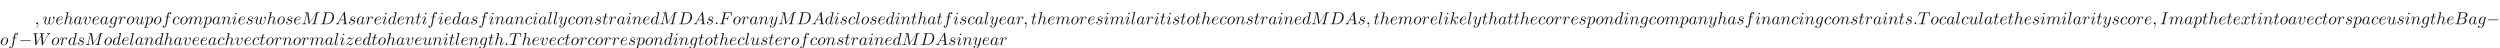 <ns0:svg xmlns:ns0="http://www.w3.org/2000/svg" xmlns:ns1="http://www.w3.org/1999/xlink" height="27.785pt" readme2tex:offset="13.892350000000004" version="1.1" viewBox="-72 -75.93 1433.955 27.785" width="1433.955pt" xmlns:readme2tex="http://github.com/leegao/readme2tex/">
<ns0:defs>
<ns0:path d="M6.565 -2.291C6.735 -2.291 6.914 -2.291 6.914 -2.491S6.735 -2.69 6.565 -2.69H1.176C1.006 -2.69 0.827 -2.69 0.827 -2.491S1.006 -2.291 1.176 -2.291H6.565Z" id="g0-0" />
<ns0:path d="M1.913 -0.528C1.913 -0.817 1.674 -1.056 1.385 -1.056S0.857 -0.817 0.857 -0.528S1.096 0 1.385 0S1.913 -0.239 1.913 -0.528Z" id="g1-58" />
<ns0:path d="M2.022 -0.01C2.022 -0.667 1.773 -1.056 1.385 -1.056C1.056 -1.056 0.857 -0.807 0.857 -0.528C0.857 -0.259 1.056 0 1.385 0C1.504 0 1.634 -0.04 1.733 -0.13C1.763 -0.149 1.773 -0.159 1.783 -0.159S1.803 -0.149 1.803 -0.01C1.803 0.727 1.455 1.325 1.126 1.654C1.016 1.763 1.016 1.783 1.016 1.813C1.016 1.883 1.066 1.923 1.116 1.923C1.225 1.923 2.022 1.156 2.022 -0.01Z" id="g1-59" />
<ns0:path d="M1.783 -1.146C1.385 -0.478 0.996 -0.339 0.558 -0.309C0.438 -0.299 0.349 -0.299 0.349 -0.11C0.349 -0.05 0.399 0 0.478 0C0.747 0 1.056 -0.03 1.335 -0.03C1.664 -0.03 2.012 0 2.331 0C2.391 0 2.521 0 2.521 -0.189C2.521 -0.299 2.431 -0.309 2.361 -0.309C2.132 -0.329 1.893 -0.408 1.893 -0.658C1.893 -0.777 1.953 -0.887 2.032 -1.026L2.79 -2.301H5.29C5.31 -2.092 5.45 -0.737 5.45 -0.638C5.45 -0.339 4.932 -0.309 4.732 -0.309C4.593 -0.309 4.493 -0.309 4.493 -0.11C4.493 0 4.613 0 4.633 0C5.041 0 5.469 -0.03 5.878 -0.03C6.127 -0.03 6.755 0 7.004 0C7.064 0 7.183 0 7.183 -0.199C7.183 -0.309 7.083 -0.309 6.954 -0.309C6.336 -0.309 6.336 -0.379 6.306 -0.667L5.699 -6.894C5.679 -7.093 5.679 -7.133 5.509 -7.133C5.35 -7.133 5.31 -7.064 5.25 -6.964L1.783 -1.146ZM2.979 -2.61L4.941 -5.898L5.26 -2.61H2.979Z" id="g1-65" />
<ns0:path d="M1.594 -0.777C1.494 -0.389 1.474 -0.309 0.687 -0.309C0.518 -0.309 0.418 -0.309 0.418 -0.11C0.418 0 0.508 0 0.687 0H4.244C5.818 0 6.994 -1.176 6.994 -2.152C6.994 -2.869 6.416 -3.447 5.45 -3.557C6.486 -3.746 7.532 -4.483 7.532 -5.43C7.532 -6.167 6.874 -6.804 5.679 -6.804H2.331C2.142 -6.804 2.042 -6.804 2.042 -6.605C2.042 -6.496 2.132 -6.496 2.321 -6.496C2.341 -6.496 2.531 -6.496 2.7 -6.476C2.879 -6.456 2.969 -6.446 2.969 -6.316C2.969 -6.276 2.959 -6.247 2.929 -6.127L1.594 -0.777ZM3.098 -3.646L3.716 -6.117C3.806 -6.466 3.826 -6.496 4.254 -6.496H5.539C6.416 -6.496 6.625 -5.908 6.625 -5.469C6.625 -4.593 5.768 -3.646 4.553 -3.646H3.098ZM2.65 -0.309C2.511 -0.309 2.491 -0.309 2.431 -0.319C2.331 -0.329 2.301 -0.339 2.301 -0.418C2.301 -0.448 2.301 -0.468 2.351 -0.648L3.039 -3.427H4.922C5.878 -3.427 6.067 -2.69 6.067 -2.262C6.067 -1.275 5.181 -0.309 4.005 -0.309H2.65Z" id="g1-66" />
<ns0:path d="M1.584 -0.777C1.484 -0.389 1.465 -0.309 0.677 -0.309C0.508 -0.309 0.399 -0.309 0.399 -0.12C0.399 0 0.488 0 0.677 0H3.975C6.047 0 8.01 -2.102 8.01 -4.284C8.01 -5.689 7.163 -6.804 5.669 -6.804H2.321C2.132 -6.804 2.022 -6.804 2.022 -6.615C2.022 -6.496 2.112 -6.496 2.311 -6.496C2.441 -6.496 2.62 -6.486 2.74 -6.476C2.899 -6.456 2.959 -6.426 2.959 -6.316C2.959 -6.276 2.949 -6.247 2.919 -6.127L1.584 -0.777ZM3.736 -6.117C3.826 -6.466 3.846 -6.496 4.274 -6.496H5.34C6.316 -6.496 7.143 -5.968 7.143 -4.653C7.143 -4.164 6.944 -2.531 6.097 -1.435C5.808 -1.066 5.021 -0.309 3.796 -0.309H2.67C2.531 -0.309 2.511 -0.309 2.451 -0.319C2.351 -0.329 2.321 -0.339 2.321 -0.418C2.321 -0.448 2.321 -0.468 2.371 -0.648L3.736 -6.117Z" id="g1-68" />
<ns0:path d="M3.019 -3.238H3.985C4.732 -3.238 4.812 -3.078 4.812 -2.79C4.812 -2.72 4.812 -2.6 4.742 -2.301C4.722 -2.252 4.712 -2.212 4.712 -2.192C4.712 -2.112 4.772 -2.072 4.832 -2.072C4.932 -2.072 4.932 -2.102 4.981 -2.281L5.529 -4.443C5.559 -4.553 5.559 -4.573 5.559 -4.603C5.559 -4.623 5.539 -4.712 5.44 -4.712S5.33 -4.663 5.29 -4.503C5.081 -3.726 4.852 -3.547 4.005 -3.547H3.098L3.736 -6.077C3.826 -6.426 3.836 -6.466 4.274 -6.466H5.589C6.814 -6.466 7.044 -6.137 7.044 -5.37C7.044 -5.141 7.044 -5.101 7.014 -4.832C6.994 -4.702 6.994 -4.682 6.994 -4.653C6.994 -4.603 7.024 -4.533 7.113 -4.533C7.223 -4.533 7.233 -4.593 7.253 -4.782L7.452 -6.506C7.482 -6.775 7.432 -6.775 7.183 -6.775H2.301C2.102 -6.775 2.002 -6.775 2.002 -6.575C2.002 -6.466 2.092 -6.466 2.281 -6.466C2.65 -6.466 2.929 -6.466 2.929 -6.286C2.929 -6.247 2.929 -6.227 2.879 -6.047L1.564 -0.777C1.465 -0.389 1.445 -0.309 0.658 -0.309C0.488 -0.309 0.379 -0.309 0.379 -0.12C0.379 0 0.498 0 0.528 0C0.817 0 1.554 -0.03 1.843 -0.03C2.172 -0.03 2.999 0 3.328 0C3.417 0 3.537 0 3.537 -0.189C3.537 -0.269 3.477 -0.289 3.477 -0.299C3.447 -0.309 3.427 -0.309 3.198 -0.309C2.979 -0.309 2.929 -0.309 2.68 -0.329C2.391 -0.359 2.361 -0.399 2.361 -0.528C2.361 -0.548 2.361 -0.608 2.401 -0.757L3.019 -3.238Z" id="g1-70" />
<ns0:path d="M3.726 -6.037C3.816 -6.396 3.846 -6.496 4.633 -6.496C4.872 -6.496 4.951 -6.496 4.951 -6.685C4.951 -6.804 4.842 -6.804 4.802 -6.804C4.513 -6.804 3.776 -6.775 3.487 -6.775C3.188 -6.775 2.461 -6.804 2.162 -6.804C2.092 -6.804 1.963 -6.804 1.963 -6.605C1.963 -6.496 2.052 -6.496 2.242 -6.496C2.66 -6.496 2.929 -6.496 2.929 -6.306C2.929 -6.257 2.929 -6.237 2.909 -6.147L1.564 -0.777C1.474 -0.408 1.445 -0.309 0.658 -0.309C0.428 -0.309 0.339 -0.309 0.339 -0.11C0.339 0 0.458 0 0.488 0C0.777 0 1.504 -0.03 1.793 -0.03C2.092 -0.03 2.829 0 3.128 0C3.208 0 3.328 0 3.328 -0.189C3.328 -0.309 3.248 -0.309 3.029 -0.309C2.849 -0.309 2.8 -0.309 2.6 -0.329C2.391 -0.349 2.351 -0.389 2.351 -0.498C2.351 -0.578 2.371 -0.658 2.391 -0.727L3.726 -6.037Z" id="g1-73" />
<ns0:path d="M9.225 -6.037C9.315 -6.396 9.335 -6.496 10.082 -6.496C10.311 -6.496 10.401 -6.496 10.401 -6.695C10.401 -6.804 10.301 -6.804 10.132 -6.804H8.817C8.558 -6.804 8.548 -6.804 8.428 -6.615L4.792 -0.936L4.015 -6.575C3.985 -6.804 3.965 -6.804 3.706 -6.804H2.341C2.152 -6.804 2.042 -6.804 2.042 -6.615C2.042 -6.496 2.132 -6.496 2.331 -6.496C2.461 -6.496 2.64 -6.486 2.76 -6.476C2.919 -6.456 2.979 -6.426 2.979 -6.316C2.979 -6.276 2.969 -6.247 2.939 -6.127L1.674 -1.056C1.574 -0.658 1.405 -0.339 0.598 -0.309C0.548 -0.309 0.418 -0.299 0.418 -0.12C0.418 -0.03 0.478 0 0.558 0C0.877 0 1.225 -0.03 1.554 -0.03C1.893 -0.03 2.252 0 2.58 0C2.63 0 2.76 0 2.76 -0.199C2.76 -0.309 2.65 -0.309 2.58 -0.309C2.012 -0.319 1.903 -0.518 1.903 -0.747C1.903 -0.817 1.913 -0.867 1.943 -0.976L3.298 -6.406H3.308L4.164 -0.229C4.184 -0.11 4.194 0 4.314 0C4.423 0 4.483 -0.11 4.533 -0.179L8.558 -6.486H8.568L7.143 -0.777C7.044 -0.389 7.024 -0.309 6.237 -0.309C6.067 -0.309 5.958 -0.309 5.958 -0.12C5.958 0 6.077 0 6.107 0C6.386 0 7.064 -0.03 7.342 -0.03C7.751 -0.03 8.179 0 8.588 0C8.648 0 8.777 0 8.777 -0.199C8.777 -0.309 8.687 -0.309 8.498 -0.309C8.13 -0.309 7.851 -0.309 7.851 -0.488C7.851 -0.528 7.851 -0.548 7.9 -0.727L9.225 -6.037Z" id="g1-77" />
<ns0:path d="M4.254 -6.047C4.324 -6.326 4.364 -6.386 4.483 -6.416C4.573 -6.436 4.902 -6.436 5.111 -6.436C6.117 -6.436 6.565 -6.396 6.565 -5.619C6.565 -5.469 6.526 -5.081 6.486 -4.822C6.476 -4.782 6.456 -4.663 6.456 -4.633C6.456 -4.573 6.486 -4.503 6.575 -4.503C6.685 -4.503 6.705 -4.583 6.725 -4.732L6.994 -6.466C7.004 -6.506 7.014 -6.605 7.014 -6.635C7.014 -6.745 6.914 -6.745 6.745 -6.745H1.215C0.976 -6.745 0.966 -6.735 0.897 -6.545L0.299 -4.792C0.289 -4.772 0.239 -4.633 0.239 -4.613C0.239 -4.553 0.289 -4.503 0.359 -4.503C0.458 -4.503 0.468 -4.553 0.528 -4.712C1.066 -6.257 1.325 -6.436 2.8 -6.436H3.188C3.467 -6.436 3.467 -6.396 3.467 -6.316C3.467 -6.257 3.437 -6.137 3.427 -6.107L2.092 -0.787C2.002 -0.418 1.973 -0.309 0.907 -0.309C0.548 -0.309 0.488 -0.309 0.488 -0.12C0.488 0 0.598 0 0.658 0C0.927 0 1.205 -0.02 1.474 -0.02C1.753 -0.02 2.042 -0.03 2.321 -0.03S2.879 -0.02 3.148 -0.02C3.437 -0.02 3.736 0 4.015 0C4.115 0 4.234 0 4.234 -0.199C4.234 -0.309 4.154 -0.309 3.895 -0.309C3.646 -0.309 3.517 -0.309 3.258 -0.329C2.969 -0.359 2.889 -0.389 2.889 -0.548C2.889 -0.558 2.889 -0.608 2.929 -0.757L4.254 -6.047Z" id="g1-84" />
<ns0:path d="M9.136 -5.649C9.385 -6.087 9.624 -6.446 10.252 -6.496C10.341 -6.506 10.441 -6.506 10.441 -6.695C10.441 -6.735 10.401 -6.804 10.321 -6.804C10.082 -6.804 9.803 -6.775 9.554 -6.775C9.215 -6.775 8.847 -6.804 8.518 -6.804C8.458 -6.804 8.329 -6.804 8.329 -6.615C8.329 -6.506 8.418 -6.496 8.478 -6.496C8.717 -6.486 9.066 -6.406 9.066 -6.107C9.066 -5.998 9.016 -5.918 8.936 -5.778L6.247 -1.086L5.878 -6.027C5.868 -6.227 5.848 -6.486 6.575 -6.496C6.745 -6.496 6.844 -6.496 6.844 -6.695C6.844 -6.795 6.735 -6.804 6.695 -6.804C6.296 -6.804 5.878 -6.775 5.479 -6.775C5.25 -6.775 4.663 -6.804 4.433 -6.804C4.374 -6.804 4.244 -6.804 4.244 -6.605C4.244 -6.496 4.344 -6.496 4.483 -6.496C4.922 -6.496 4.991 -6.436 5.011 -6.247L5.071 -5.479L2.55 -1.086L2.172 -6.137C2.172 -6.257 2.172 -6.486 2.929 -6.496C3.029 -6.496 3.138 -6.496 3.138 -6.695C3.138 -6.804 3.019 -6.804 2.999 -6.804C2.6 -6.804 2.182 -6.775 1.773 -6.775C1.425 -6.775 1.066 -6.804 0.727 -6.804C0.677 -6.804 0.548 -6.804 0.548 -6.615C0.548 -6.496 0.638 -6.496 0.797 -6.496C1.295 -6.496 1.305 -6.406 1.325 -6.127L1.773 -0.04C1.783 0.139 1.793 0.219 1.933 0.219C2.052 0.219 2.082 0.159 2.172 0.01L5.101 -5.071L5.469 -0.04C5.489 0.169 5.509 0.219 5.629 0.219C5.758 0.219 5.818 0.12 5.868 0.03L9.136 -5.649Z" id="g1-87" />
<ns0:path d="M3.716 -3.766C3.537 -4.134 3.248 -4.403 2.8 -4.403C1.634 -4.403 0.399 -2.939 0.399 -1.484C0.399 -0.548 0.946 0.11 1.724 0.11C1.923 0.11 2.421 0.07 3.019 -0.638C3.098 -0.219 3.447 0.11 3.925 0.11C4.274 0.11 4.503 -0.12 4.663 -0.438C4.832 -0.797 4.961 -1.405 4.961 -1.425C4.961 -1.524 4.872 -1.524 4.842 -1.524C4.742 -1.524 4.732 -1.484 4.702 -1.345C4.533 -0.697 4.354 -0.11 3.945 -0.11C3.676 -0.11 3.646 -0.369 3.646 -0.568C3.646 -0.787 3.666 -0.867 3.776 -1.305C3.885 -1.724 3.905 -1.823 3.995 -2.202L4.354 -3.597C4.423 -3.875 4.423 -3.895 4.423 -3.935C4.423 -4.105 4.304 -4.204 4.134 -4.204C3.895 -4.204 3.746 -3.985 3.716 -3.766ZM3.068 -1.186C3.019 -1.006 3.019 -0.986 2.869 -0.817C2.431 -0.269 2.022 -0.11 1.743 -0.11C1.245 -0.11 1.106 -0.658 1.106 -1.046C1.106 -1.544 1.425 -2.77 1.654 -3.228C1.963 -3.816 2.411 -4.184 2.809 -4.184C3.457 -4.184 3.597 -3.367 3.597 -3.308S3.577 -3.188 3.567 -3.138L3.068 -1.186Z" id="g1-97" />
<ns0:path d="M3.945 -3.786C3.786 -3.786 3.646 -3.786 3.507 -3.646C3.347 -3.497 3.328 -3.328 3.328 -3.258C3.328 -3.019 3.507 -2.909 3.696 -2.909C3.985 -2.909 4.254 -3.148 4.254 -3.547C4.254 -4.035 3.786 -4.403 3.078 -4.403C1.733 -4.403 0.408 -2.979 0.408 -1.574C0.408 -0.677 0.986 0.11 2.022 0.11C3.447 0.11 4.284 -0.946 4.284 -1.066C4.284 -1.126 4.224 -1.196 4.164 -1.196C4.115 -1.196 4.095 -1.176 4.035 -1.096C3.248 -0.11 2.162 -0.11 2.042 -0.11C1.415 -0.11 1.146 -0.598 1.146 -1.196C1.146 -1.604 1.345 -2.57 1.684 -3.188C1.993 -3.756 2.54 -4.184 3.088 -4.184C3.427 -4.184 3.806 -4.055 3.945 -3.786Z" id="g1-99" />
<ns0:path d="M5.141 -6.804C5.141 -6.814 5.141 -6.914 5.011 -6.914C4.862 -6.914 3.915 -6.824 3.746 -6.804C3.666 -6.795 3.606 -6.745 3.606 -6.615C3.606 -6.496 3.696 -6.496 3.846 -6.496C4.324 -6.496 4.344 -6.426 4.344 -6.326L4.314 -6.127L3.716 -3.766C3.537 -4.134 3.248 -4.403 2.8 -4.403C1.634 -4.403 0.399 -2.939 0.399 -1.484C0.399 -0.548 0.946 0.11 1.724 0.11C1.923 0.11 2.421 0.07 3.019 -0.638C3.098 -0.219 3.447 0.11 3.925 0.11C4.274 0.11 4.503 -0.12 4.663 -0.438C4.832 -0.797 4.961 -1.405 4.961 -1.425C4.961 -1.524 4.872 -1.524 4.842 -1.524C4.742 -1.524 4.732 -1.484 4.702 -1.345C4.533 -0.697 4.354 -0.11 3.945 -0.11C3.676 -0.11 3.646 -0.369 3.646 -0.568C3.646 -0.807 3.666 -0.877 3.706 -1.046L5.141 -6.804ZM3.068 -1.186C3.019 -1.006 3.019 -0.986 2.869 -0.817C2.431 -0.269 2.022 -0.11 1.743 -0.11C1.245 -0.11 1.106 -0.658 1.106 -1.046C1.106 -1.544 1.425 -2.77 1.654 -3.228C1.963 -3.816 2.411 -4.184 2.809 -4.184C3.457 -4.184 3.597 -3.367 3.597 -3.308S3.577 -3.188 3.567 -3.138L3.068 -1.186Z" id="g1-100" />
<ns0:path d="M1.863 -2.301C2.152 -2.301 2.889 -2.321 3.387 -2.531C4.085 -2.829 4.134 -3.417 4.134 -3.557C4.134 -3.995 3.756 -4.403 3.068 -4.403C1.963 -4.403 0.458 -3.437 0.458 -1.694C0.458 -0.677 1.046 0.11 2.022 0.11C3.447 0.11 4.284 -0.946 4.284 -1.066C4.284 -1.126 4.224 -1.196 4.164 -1.196C4.115 -1.196 4.095 -1.176 4.035 -1.096C3.248 -0.11 2.162 -0.11 2.042 -0.11C1.265 -0.11 1.176 -0.946 1.176 -1.265C1.176 -1.385 1.186 -1.694 1.335 -2.301H1.863ZM1.395 -2.521C1.783 -4.035 2.809 -4.184 3.068 -4.184C3.537 -4.184 3.806 -3.895 3.806 -3.557C3.806 -2.521 2.212 -2.521 1.803 -2.521H1.395Z" id="g1-101" />
<ns0:path d="M3.656 -3.985H4.513C4.712 -3.985 4.812 -3.985 4.812 -4.184C4.812 -4.294 4.712 -4.294 4.543 -4.294H3.716L3.925 -5.43C3.965 -5.639 4.105 -6.346 4.164 -6.466C4.254 -6.655 4.423 -6.804 4.633 -6.804C4.672 -6.804 4.932 -6.804 5.121 -6.625C4.682 -6.585 4.583 -6.237 4.583 -6.087C4.583 -5.858 4.762 -5.738 4.951 -5.738C5.21 -5.738 5.499 -5.958 5.499 -6.336C5.499 -6.795 5.041 -7.024 4.633 -7.024C4.294 -7.024 3.666 -6.844 3.367 -5.858C3.308 -5.649 3.278 -5.549 3.039 -4.294H2.351C2.162 -4.294 2.052 -4.294 2.052 -4.105C2.052 -3.985 2.142 -3.985 2.331 -3.985H2.989L2.242 -0.05C2.062 0.917 1.893 1.823 1.375 1.823C1.335 1.823 1.086 1.823 0.897 1.644C1.355 1.614 1.445 1.255 1.445 1.106C1.445 0.877 1.265 0.757 1.076 0.757C0.817 0.757 0.528 0.976 0.528 1.355C0.528 1.803 0.966 2.042 1.375 2.042C1.923 2.042 2.321 1.455 2.501 1.076C2.819 0.448 3.049 -0.757 3.059 -0.827L3.656 -3.985Z" id="g1-102" />
<ns0:path d="M4.692 -3.756C4.702 -3.816 4.722 -3.866 4.722 -3.935C4.722 -4.105 4.603 -4.204 4.433 -4.204C4.334 -4.204 4.065 -4.134 4.025 -3.776C3.846 -4.144 3.497 -4.403 3.098 -4.403C1.963 -4.403 0.727 -3.009 0.727 -1.574C0.727 -0.588 1.335 0 2.052 0C2.64 0 3.108 -0.468 3.208 -0.578L3.218 -0.568C3.009 0.319 2.889 0.727 2.889 0.747C2.849 0.837 2.511 1.823 1.455 1.823C1.265 1.823 0.936 1.813 0.658 1.724C0.956 1.634 1.066 1.375 1.066 1.205C1.066 1.046 0.956 0.857 0.687 0.857C0.468 0.857 0.149 1.036 0.149 1.435C0.149 1.843 0.518 2.042 1.474 2.042C2.72 2.042 3.437 1.265 3.587 0.667L4.692 -3.756ZM3.397 -1.275C3.337 -1.016 3.108 -0.767 2.889 -0.578C2.68 -0.399 2.371 -0.219 2.082 -0.219C1.584 -0.219 1.435 -0.737 1.435 -1.136C1.435 -1.614 1.724 -2.79 1.993 -3.298C2.262 -3.786 2.69 -4.184 3.108 -4.184C3.766 -4.184 3.905 -3.377 3.905 -3.328S3.885 -3.218 3.875 -3.178L3.397 -1.275Z" id="g1-103" />
<ns0:path d="M2.859 -6.804C2.859 -6.814 2.859 -6.914 2.73 -6.914C2.501 -6.914 1.773 -6.834 1.514 -6.814C1.435 -6.804 1.325 -6.795 1.325 -6.615C1.325 -6.496 1.415 -6.496 1.564 -6.496C2.042 -6.496 2.062 -6.426 2.062 -6.326L2.032 -6.127L0.588 -0.389C0.548 -0.249 0.548 -0.229 0.548 -0.169C0.548 0.06 0.747 0.11 0.837 0.11C0.996 0.11 1.156 -0.01 1.205 -0.149L1.395 -0.907L1.614 -1.803C1.674 -2.022 1.733 -2.242 1.783 -2.471C1.803 -2.531 1.883 -2.859 1.893 -2.919C1.923 -3.009 2.232 -3.567 2.57 -3.836C2.79 -3.995 3.098 -4.184 3.527 -4.184S4.065 -3.846 4.065 -3.487C4.065 -2.949 3.686 -1.863 3.447 -1.255C3.367 -1.026 3.318 -0.907 3.318 -0.707C3.318 -0.239 3.666 0.11 4.134 0.11C5.071 0.11 5.44 -1.345 5.44 -1.425C5.44 -1.524 5.35 -1.524 5.32 -1.524C5.22 -1.524 5.22 -1.494 5.171 -1.345C5.021 -0.817 4.702 -0.11 4.154 -0.11C3.985 -0.11 3.915 -0.209 3.915 -0.438C3.915 -0.687 4.005 -0.927 4.095 -1.146C4.254 -1.574 4.702 -2.76 4.702 -3.337C4.702 -3.985 4.304 -4.403 3.557 -4.403C2.929 -4.403 2.451 -4.095 2.082 -3.636L2.859 -6.804Z" id="g1-104" />
<ns0:path d="M2.829 -6.227C2.829 -6.426 2.69 -6.585 2.461 -6.585C2.192 -6.585 1.923 -6.326 1.923 -6.057C1.923 -5.868 2.062 -5.699 2.301 -5.699C2.531 -5.699 2.829 -5.928 2.829 -6.227ZM2.072 -2.481C2.192 -2.77 2.192 -2.79 2.291 -3.059C2.371 -3.258 2.421 -3.397 2.421 -3.587C2.421 -4.035 2.102 -4.403 1.604 -4.403C0.667 -4.403 0.289 -2.959 0.289 -2.869C0.289 -2.77 0.389 -2.77 0.408 -2.77C0.508 -2.77 0.518 -2.79 0.568 -2.949C0.837 -3.885 1.235 -4.184 1.574 -4.184C1.654 -4.184 1.823 -4.184 1.823 -3.866C1.823 -3.656 1.753 -3.447 1.714 -3.347C1.634 -3.088 1.186 -1.933 1.026 -1.504C0.927 -1.245 0.797 -0.917 0.797 -0.707C0.797 -0.239 1.136 0.11 1.614 0.11C2.55 0.11 2.919 -1.335 2.919 -1.425C2.919 -1.524 2.829 -1.524 2.8 -1.524C2.7 -1.524 2.7 -1.494 2.65 -1.345C2.471 -0.717 2.142 -0.11 1.634 -0.11C1.465 -0.11 1.395 -0.209 1.395 -0.438C1.395 -0.687 1.455 -0.827 1.684 -1.435L2.072 -2.481Z" id="g1-105" />
<ns0:path d="M2.859 -6.804C2.859 -6.814 2.859 -6.914 2.73 -6.914C2.501 -6.914 1.773 -6.834 1.514 -6.814C1.435 -6.804 1.325 -6.795 1.325 -6.615C1.325 -6.496 1.415 -6.496 1.564 -6.496C2.042 -6.496 2.062 -6.426 2.062 -6.326L2.032 -6.127L0.588 -0.389C0.548 -0.249 0.548 -0.229 0.548 -0.169C0.548 0.06 0.747 0.11 0.837 0.11C0.966 0.11 1.116 0.02 1.176 -0.1C1.225 -0.189 1.674 -2.032 1.733 -2.281C2.072 -2.252 2.889 -2.092 2.889 -1.435C2.889 -1.365 2.889 -1.325 2.859 -1.225C2.839 -1.106 2.819 -0.986 2.819 -0.877C2.819 -0.289 3.218 0.11 3.736 0.11C4.035 0.11 4.304 -0.05 4.523 -0.418C4.772 -0.857 4.882 -1.405 4.882 -1.425C4.882 -1.524 4.792 -1.524 4.762 -1.524C4.663 -1.524 4.653 -1.484 4.623 -1.345C4.423 -0.618 4.194 -0.11 3.756 -0.11C3.567 -0.11 3.437 -0.219 3.437 -0.578C3.437 -0.747 3.477 -0.976 3.517 -1.136C3.557 -1.305 3.557 -1.345 3.557 -1.445C3.557 -2.092 2.929 -2.381 2.082 -2.491C2.391 -2.67 2.71 -2.989 2.939 -3.228C3.417 -3.756 3.875 -4.184 4.364 -4.184C4.423 -4.184 4.433 -4.184 4.453 -4.174C4.573 -4.154 4.583 -4.154 4.663 -4.095C4.682 -4.085 4.682 -4.075 4.702 -4.055C4.224 -4.025 4.134 -3.636 4.134 -3.517C4.134 -3.357 4.244 -3.168 4.513 -3.168C4.772 -3.168 5.061 -3.387 5.061 -3.776C5.061 -4.075 4.832 -4.403 4.384 -4.403C4.105 -4.403 3.646 -4.324 2.929 -3.527C2.59 -3.148 2.202 -2.75 1.823 -2.6L2.859 -6.804Z" id="g1-107" />
<ns0:path d="M2.57 -6.804C2.57 -6.814 2.57 -6.914 2.441 -6.914C2.212 -6.914 1.484 -6.834 1.225 -6.814C1.146 -6.804 1.036 -6.795 1.036 -6.605C1.036 -6.496 1.136 -6.496 1.285 -6.496C1.763 -6.496 1.773 -6.406 1.773 -6.326L1.743 -6.127L0.488 -1.146C0.458 -1.036 0.438 -0.966 0.438 -0.807C0.438 -0.239 0.877 0.11 1.345 0.11C1.674 0.11 1.923 -0.09 2.092 -0.448C2.271 -0.827 2.391 -1.405 2.391 -1.425C2.391 -1.524 2.301 -1.524 2.271 -1.524C2.172 -1.524 2.162 -1.484 2.132 -1.345C1.963 -0.697 1.773 -0.11 1.375 -0.11C1.076 -0.11 1.076 -0.428 1.076 -0.568C1.076 -0.807 1.086 -0.857 1.136 -1.046L2.57 -6.804Z" id="g1-108" />
<ns0:path d="M0.877 -0.588C0.847 -0.438 0.787 -0.209 0.787 -0.159C0.787 0.02 0.927 0.11 1.076 0.11C1.196 0.11 1.375 0.03 1.445 -0.169C1.455 -0.189 1.574 -0.658 1.634 -0.907L1.853 -1.803C1.913 -2.022 1.973 -2.242 2.022 -2.471C2.062 -2.64 2.142 -2.929 2.152 -2.969C2.301 -3.278 2.829 -4.184 3.776 -4.184C4.224 -4.184 4.314 -3.816 4.314 -3.487C4.314 -3.238 4.244 -2.959 4.164 -2.66L3.885 -1.504L3.686 -0.747C3.646 -0.548 3.557 -0.209 3.557 -0.159C3.557 0.02 3.696 0.11 3.846 0.11C4.154 0.11 4.214 -0.139 4.294 -0.458C4.433 -1.016 4.802 -2.471 4.892 -2.859C4.922 -2.989 5.45 -4.184 6.535 -4.184C6.964 -4.184 7.073 -3.846 7.073 -3.487C7.073 -2.919 6.655 -1.783 6.456 -1.255C6.366 -1.016 6.326 -0.907 6.326 -0.707C6.326 -0.239 6.675 0.11 7.143 0.11C8.08 0.11 8.448 -1.345 8.448 -1.425C8.448 -1.524 8.359 -1.524 8.329 -1.524C8.229 -1.524 8.229 -1.494 8.179 -1.345C8.03 -0.817 7.711 -0.11 7.163 -0.11C6.994 -0.11 6.924 -0.209 6.924 -0.438C6.924 -0.687 7.014 -0.927 7.103 -1.146C7.293 -1.664 7.711 -2.77 7.711 -3.337C7.711 -3.985 7.313 -4.403 6.565 -4.403S5.31 -3.965 4.941 -3.437C4.932 -3.567 4.902 -3.905 4.623 -4.144C4.374 -4.354 4.055 -4.403 3.806 -4.403C2.909 -4.403 2.421 -3.766 2.252 -3.537C2.202 -4.105 1.783 -4.403 1.335 -4.403C0.877 -4.403 0.687 -4.015 0.598 -3.836C0.418 -3.487 0.289 -2.899 0.289 -2.869C0.289 -2.77 0.389 -2.77 0.408 -2.77C0.508 -2.77 0.518 -2.78 0.578 -2.999C0.747 -3.706 0.946 -4.184 1.305 -4.184C1.465 -4.184 1.614 -4.105 1.614 -3.726C1.614 -3.517 1.584 -3.407 1.455 -2.889L0.877 -0.588Z" id="g1-109" />
<ns0:path d="M0.877 -0.588C0.847 -0.438 0.787 -0.209 0.787 -0.159C0.787 0.02 0.927 0.11 1.076 0.11C1.196 0.11 1.375 0.03 1.445 -0.169C1.455 -0.189 1.574 -0.658 1.634 -0.907L1.853 -1.803C1.913 -2.022 1.973 -2.242 2.022 -2.471C2.062 -2.64 2.142 -2.929 2.152 -2.969C2.301 -3.278 2.829 -4.184 3.776 -4.184C4.224 -4.184 4.314 -3.816 4.314 -3.487C4.314 -2.869 3.826 -1.594 3.666 -1.166C3.577 -0.936 3.567 -0.817 3.567 -0.707C3.567 -0.239 3.915 0.11 4.384 0.11C5.32 0.11 5.689 -1.345 5.689 -1.425C5.689 -1.524 5.599 -1.524 5.569 -1.524C5.469 -1.524 5.469 -1.494 5.42 -1.345C5.22 -0.667 4.892 -0.11 4.403 -0.11C4.234 -0.11 4.164 -0.209 4.164 -0.438C4.164 -0.687 4.254 -0.927 4.344 -1.146C4.533 -1.674 4.951 -2.77 4.951 -3.337C4.951 -4.005 4.523 -4.403 3.806 -4.403C2.909 -4.403 2.421 -3.766 2.252 -3.537C2.202 -4.095 1.793 -4.403 1.335 -4.403S0.687 -4.015 0.588 -3.836C0.428 -3.497 0.289 -2.909 0.289 -2.869C0.289 -2.77 0.389 -2.77 0.408 -2.77C0.508 -2.77 0.518 -2.78 0.578 -2.999C0.747 -3.706 0.946 -4.184 1.305 -4.184C1.504 -4.184 1.614 -4.055 1.614 -3.726C1.614 -3.517 1.584 -3.407 1.455 -2.889L0.877 -0.588Z" id="g1-110" />
<ns0:path d="M4.672 -2.72C4.672 -3.756 3.975 -4.403 3.078 -4.403C1.743 -4.403 0.408 -2.989 0.408 -1.574C0.408 -0.588 1.076 0.11 2.002 0.11C3.328 0.11 4.672 -1.265 4.672 -2.72ZM2.012 -0.11C1.584 -0.11 1.146 -0.418 1.146 -1.196C1.146 -1.684 1.405 -2.76 1.724 -3.268C2.222 -4.035 2.79 -4.184 3.068 -4.184C3.646 -4.184 3.945 -3.706 3.945 -3.108C3.945 -2.72 3.746 -1.674 3.367 -1.026C3.019 -0.448 2.471 -0.11 2.012 -0.11Z" id="g1-111" />
<ns0:path d="M0.448 1.215C0.369 1.554 0.349 1.624 -0.09 1.624C-0.209 1.624 -0.319 1.624 -0.319 1.813C-0.319 1.893 -0.269 1.933 -0.189 1.933C0.08 1.933 0.369 1.903 0.648 1.903C0.976 1.903 1.315 1.933 1.634 1.933C1.684 1.933 1.813 1.933 1.813 1.733C1.813 1.624 1.714 1.624 1.574 1.624C1.076 1.624 1.076 1.554 1.076 1.465C1.076 1.345 1.494 -0.279 1.564 -0.528C1.694 -0.239 1.973 0.11 2.481 0.11C3.636 0.11 4.882 -1.345 4.882 -2.809C4.882 -3.746 4.314 -4.403 3.557 -4.403C3.059 -4.403 2.58 -4.045 2.252 -3.656C2.152 -4.194 1.724 -4.403 1.355 -4.403C0.897 -4.403 0.707 -4.015 0.618 -3.836C0.438 -3.497 0.309 -2.899 0.309 -2.869C0.309 -2.77 0.408 -2.77 0.428 -2.77C0.528 -2.77 0.538 -2.78 0.598 -2.999C0.767 -3.706 0.966 -4.184 1.325 -4.184C1.494 -4.184 1.634 -4.105 1.634 -3.726C1.634 -3.497 1.604 -3.387 1.564 -3.218L0.448 1.215ZM2.202 -3.108C2.271 -3.377 2.54 -3.656 2.72 -3.806C3.068 -4.115 3.357 -4.184 3.527 -4.184C3.925 -4.184 4.164 -3.836 4.164 -3.248S3.836 -1.514 3.656 -1.136C3.318 -0.438 2.839 -0.11 2.471 -0.11C1.813 -0.11 1.684 -0.936 1.684 -0.996C1.684 -1.016 1.684 -1.036 1.714 -1.156L2.202 -3.108Z" id="g1-112" />
<ns0:path d="M0.877 -0.588C0.847 -0.438 0.787 -0.209 0.787 -0.159C0.787 0.02 0.927 0.11 1.076 0.11C1.196 0.11 1.375 0.03 1.445 -0.169C1.465 -0.209 1.803 -1.564 1.843 -1.743C1.923 -2.072 2.102 -2.77 2.162 -3.039C2.202 -3.168 2.481 -3.636 2.72 -3.856C2.8 -3.925 3.088 -4.184 3.517 -4.184C3.776 -4.184 3.925 -4.065 3.935 -4.065C3.636 -4.015 3.417 -3.776 3.417 -3.517C3.417 -3.357 3.527 -3.168 3.796 -3.168S4.344 -3.397 4.344 -3.756C4.344 -4.105 4.025 -4.403 3.517 -4.403C2.869 -4.403 2.431 -3.915 2.242 -3.636C2.162 -4.085 1.803 -4.403 1.335 -4.403C0.877 -4.403 0.687 -4.015 0.598 -3.836C0.418 -3.497 0.289 -2.899 0.289 -2.869C0.289 -2.77 0.389 -2.77 0.408 -2.77C0.508 -2.77 0.518 -2.78 0.578 -2.999C0.747 -3.706 0.946 -4.184 1.305 -4.184C1.474 -4.184 1.614 -4.105 1.614 -3.726C1.614 -3.517 1.584 -3.407 1.455 -2.889L0.877 -0.588Z" id="g1-114" />
<ns0:path d="M3.895 -3.726C3.616 -3.716 3.417 -3.497 3.417 -3.278C3.417 -3.138 3.507 -2.989 3.726 -2.989S4.184 -3.158 4.184 -3.547C4.184 -3.995 3.756 -4.403 2.999 -4.403C1.684 -4.403 1.315 -3.387 1.315 -2.949C1.315 -2.172 2.052 -2.022 2.341 -1.963C2.859 -1.863 3.377 -1.753 3.377 -1.205C3.377 -0.946 3.148 -0.11 1.953 -0.11C1.813 -0.11 1.046 -0.11 0.817 -0.638C1.196 -0.588 1.445 -0.887 1.445 -1.166C1.445 -1.395 1.285 -1.514 1.076 -1.514C0.817 -1.514 0.518 -1.305 0.518 -0.857C0.518 -0.289 1.086 0.11 1.943 0.11C3.557 0.11 3.945 -1.096 3.945 -1.544C3.945 -1.903 3.756 -2.152 3.636 -2.271C3.367 -2.55 3.078 -2.6 2.64 -2.69C2.281 -2.77 1.883 -2.839 1.883 -3.288C1.883 -3.577 2.122 -4.184 2.999 -4.184C3.248 -4.184 3.746 -4.115 3.895 -3.726Z" id="g1-115" />
<ns0:path d="M2.052 -3.985H2.989C3.188 -3.985 3.288 -3.985 3.288 -4.184C3.288 -4.294 3.188 -4.294 3.009 -4.294H2.132C2.491 -5.709 2.54 -5.908 2.54 -5.968C2.54 -6.137 2.421 -6.237 2.252 -6.237C2.222 -6.237 1.943 -6.227 1.853 -5.878L1.465 -4.294H0.528C0.329 -4.294 0.229 -4.294 0.229 -4.105C0.229 -3.985 0.309 -3.985 0.508 -3.985H1.385C0.667 -1.156 0.628 -0.986 0.628 -0.807C0.628 -0.269 1.006 0.11 1.544 0.11C2.56 0.11 3.128 -1.345 3.128 -1.425C3.128 -1.524 3.049 -1.524 3.009 -1.524C2.919 -1.524 2.909 -1.494 2.859 -1.385C2.431 -0.349 1.903 -0.11 1.564 -0.11C1.355 -0.11 1.255 -0.239 1.255 -0.568C1.255 -0.807 1.275 -0.877 1.315 -1.046L2.052 -3.985Z" id="g1-116" />
<ns0:path d="M3.487 -0.558C3.597 -0.149 3.945 0.11 4.374 0.11C4.722 0.11 4.951 -0.12 5.111 -0.438C5.28 -0.797 5.41 -1.405 5.41 -1.425C5.41 -1.524 5.32 -1.524 5.29 -1.524C5.191 -1.524 5.181 -1.484 5.151 -1.345C5.011 -0.787 4.822 -0.11 4.403 -0.11C4.194 -0.11 4.095 -0.239 4.095 -0.568C4.095 -0.787 4.214 -1.255 4.294 -1.604L4.573 -2.68C4.603 -2.829 4.702 -3.208 4.742 -3.357C4.792 -3.587 4.892 -3.965 4.892 -4.025C4.892 -4.204 4.752 -4.294 4.603 -4.294C4.553 -4.294 4.294 -4.284 4.214 -3.945C4.025 -3.218 3.587 -1.474 3.467 -0.946C3.457 -0.907 3.059 -0.11 2.331 -0.11C1.813 -0.11 1.714 -0.558 1.714 -0.927C1.714 -1.484 1.993 -2.271 2.252 -2.959C2.371 -3.258 2.421 -3.397 2.421 -3.587C2.421 -4.035 2.102 -4.403 1.604 -4.403C0.658 -4.403 0.289 -2.959 0.289 -2.869C0.289 -2.77 0.389 -2.77 0.408 -2.77C0.508 -2.77 0.518 -2.79 0.568 -2.949C0.817 -3.816 1.196 -4.184 1.574 -4.184C1.664 -4.184 1.823 -4.174 1.823 -3.856C1.823 -3.616 1.714 -3.328 1.654 -3.178C1.285 -2.192 1.076 -1.574 1.076 -1.086C1.076 -0.139 1.763 0.11 2.301 0.11C2.959 0.11 3.318 -0.339 3.487 -0.558Z" id="g1-117" />
<ns0:path d="M4.663 -3.706C4.663 -4.244 4.403 -4.403 4.224 -4.403C3.975 -4.403 3.736 -4.144 3.736 -3.925C3.736 -3.796 3.786 -3.736 3.895 -3.626C4.105 -3.427 4.234 -3.168 4.234 -2.809C4.234 -2.391 3.626 -0.11 2.461 -0.11C1.953 -0.11 1.724 -0.458 1.724 -0.976C1.724 -1.534 1.993 -2.262 2.301 -3.088C2.371 -3.258 2.421 -3.397 2.421 -3.587C2.421 -4.035 2.102 -4.403 1.604 -4.403C0.667 -4.403 0.289 -2.959 0.289 -2.869C0.289 -2.77 0.389 -2.77 0.408 -2.77C0.508 -2.77 0.518 -2.79 0.568 -2.949C0.857 -3.955 1.285 -4.184 1.574 -4.184C1.654 -4.184 1.823 -4.184 1.823 -3.866C1.823 -3.616 1.724 -3.347 1.654 -3.168C1.215 -2.012 1.086 -1.554 1.086 -1.126C1.086 -0.05 1.963 0.11 2.421 0.11C4.095 0.11 4.663 -3.188 4.663 -3.706Z" id="g1-118" />
<ns0:path d="M4.603 -3.377C4.653 -3.597 4.752 -3.965 4.752 -4.025C4.752 -4.204 4.613 -4.294 4.463 -4.294C4.344 -4.294 4.164 -4.214 4.095 -4.015C4.065 -3.945 3.597 -2.042 3.527 -1.783C3.457 -1.484 3.437 -1.305 3.437 -1.126C3.437 -1.016 3.437 -0.996 3.447 -0.946C3.218 -0.418 2.919 -0.11 2.531 -0.11C1.733 -0.11 1.733 -0.847 1.733 -1.016C1.733 -1.335 1.783 -1.724 2.252 -2.949C2.361 -3.248 2.421 -3.387 2.421 -3.587C2.421 -4.035 2.092 -4.403 1.604 -4.403C0.658 -4.403 0.289 -2.959 0.289 -2.869C0.289 -2.77 0.389 -2.77 0.408 -2.77C0.508 -2.77 0.518 -2.79 0.568 -2.949C0.837 -3.875 1.225 -4.184 1.574 -4.184C1.664 -4.184 1.823 -4.174 1.823 -3.856C1.823 -3.606 1.714 -3.328 1.644 -3.158C1.205 -1.983 1.086 -1.524 1.086 -1.146C1.086 -0.239 1.753 0.11 2.501 0.11C2.67 0.11 3.138 0.11 3.537 -0.588C3.796 0.05 4.483 0.11 4.782 0.11C5.529 0.11 5.968 -0.518 6.227 -1.116C6.565 -1.893 6.884 -3.228 6.884 -3.706C6.884 -4.254 6.615 -4.403 6.446 -4.403C6.197 -4.403 5.948 -4.144 5.948 -3.925C5.948 -3.796 6.007 -3.736 6.097 -3.656C6.207 -3.547 6.456 -3.288 6.456 -2.809C6.456 -2.471 6.167 -1.494 5.908 -0.986C5.649 -0.458 5.3 -0.11 4.812 -0.11C4.344 -0.11 4.075 -0.408 4.075 -0.976C4.075 -1.255 4.144 -1.564 4.184 -1.704L4.603 -3.377Z" id="g1-119" />
<ns0:path d="M3.328 -3.009C3.387 -3.268 3.616 -4.184 4.314 -4.184C4.364 -4.184 4.603 -4.184 4.812 -4.055C4.533 -4.005 4.334 -3.756 4.334 -3.517C4.334 -3.357 4.443 -3.168 4.712 -3.168C4.932 -3.168 5.25 -3.347 5.25 -3.746C5.25 -4.264 4.663 -4.403 4.324 -4.403C3.746 -4.403 3.397 -3.875 3.278 -3.646C3.029 -4.304 2.491 -4.403 2.202 -4.403C1.166 -4.403 0.598 -3.118 0.598 -2.869C0.598 -2.77 0.697 -2.77 0.717 -2.77C0.797 -2.77 0.827 -2.79 0.847 -2.879C1.186 -3.935 1.843 -4.184 2.182 -4.184C2.371 -4.184 2.72 -4.095 2.72 -3.517C2.72 -3.208 2.55 -2.54 2.182 -1.146C2.022 -0.528 1.674 -0.11 1.235 -0.11C1.176 -0.11 0.946 -0.11 0.737 -0.239C0.986 -0.289 1.205 -0.498 1.205 -0.777C1.205 -1.046 0.986 -1.126 0.837 -1.126C0.538 -1.126 0.289 -0.867 0.289 -0.548C0.289 -0.09 0.787 0.11 1.225 0.11C1.883 0.11 2.242 -0.588 2.271 -0.648C2.391 -0.279 2.75 0.11 3.347 0.11C4.374 0.11 4.941 -1.176 4.941 -1.425C4.941 -1.524 4.852 -1.524 4.822 -1.524C4.732 -1.524 4.712 -1.484 4.692 -1.415C4.364 -0.349 3.686 -0.11 3.367 -0.11C2.979 -0.11 2.819 -0.428 2.819 -0.767C2.819 -0.986 2.879 -1.205 2.989 -1.644L3.328 -3.009Z" id="g1-120" />
<ns0:path d="M4.842 -3.796C4.882 -3.935 4.882 -3.955 4.882 -4.025C4.882 -4.204 4.742 -4.294 4.593 -4.294C4.493 -4.294 4.334 -4.234 4.244 -4.085C4.224 -4.035 4.144 -3.726 4.105 -3.547C4.035 -3.288 3.965 -3.019 3.905 -2.75L3.457 -0.956C3.417 -0.807 2.989 -0.11 2.331 -0.11C1.823 -0.11 1.714 -0.548 1.714 -0.917C1.714 -1.375 1.883 -1.993 2.222 -2.869C2.381 -3.278 2.421 -3.387 2.421 -3.587C2.421 -4.035 2.102 -4.403 1.604 -4.403C0.658 -4.403 0.289 -2.959 0.289 -2.869C0.289 -2.77 0.389 -2.77 0.408 -2.77C0.508 -2.77 0.518 -2.79 0.568 -2.949C0.837 -3.885 1.235 -4.184 1.574 -4.184C1.654 -4.184 1.823 -4.184 1.823 -3.866C1.823 -3.616 1.724 -3.357 1.654 -3.168C1.255 -2.112 1.076 -1.544 1.076 -1.076C1.076 -0.189 1.704 0.11 2.291 0.11C2.68 0.11 3.019 -0.06 3.298 -0.339C3.168 0.179 3.049 0.667 2.65 1.196C2.391 1.534 2.012 1.823 1.554 1.823C1.415 1.823 0.966 1.793 0.797 1.405C0.956 1.405 1.086 1.405 1.225 1.285C1.325 1.196 1.425 1.066 1.425 0.877C1.425 0.568 1.156 0.528 1.056 0.528C0.827 0.528 0.498 0.687 0.498 1.176C0.498 1.674 0.936 2.042 1.554 2.042C2.58 2.042 3.606 1.136 3.885 0.01L4.842 -3.796Z" id="g1-121" />
<ns0:path d="M1.325 -0.827C1.863 -1.405 2.152 -1.654 2.511 -1.963C2.511 -1.973 3.128 -2.501 3.487 -2.859C4.433 -3.786 4.653 -4.264 4.653 -4.304C4.653 -4.403 4.563 -4.403 4.543 -4.403C4.473 -4.403 4.443 -4.384 4.394 -4.294C4.095 -3.816 3.885 -3.656 3.646 -3.656S3.288 -3.806 3.138 -3.975C2.949 -4.204 2.78 -4.403 2.451 -4.403C1.704 -4.403 1.245 -3.477 1.245 -3.268C1.245 -3.218 1.275 -3.158 1.365 -3.158S1.474 -3.208 1.494 -3.268C1.684 -3.726 2.262 -3.736 2.341 -3.736C2.55 -3.736 2.74 -3.666 2.969 -3.587C3.367 -3.437 3.477 -3.437 3.736 -3.437C3.377 -3.009 2.54 -2.291 2.351 -2.132L1.455 -1.295C0.777 -0.628 0.428 -0.06 0.428 0.01C0.428 0.11 0.528 0.11 0.548 0.11C0.628 0.11 0.648 0.09 0.707 -0.02C0.936 -0.369 1.235 -0.638 1.554 -0.638C1.783 -0.638 1.883 -0.548 2.132 -0.259C2.301 -0.05 2.481 0.11 2.77 0.11C3.756 0.11 4.334 -1.156 4.334 -1.425C4.334 -1.474 4.294 -1.524 4.214 -1.524C4.125 -1.524 4.105 -1.465 4.075 -1.395C3.846 -0.747 3.208 -0.558 2.879 -0.558C2.68 -0.558 2.501 -0.618 2.291 -0.687C1.953 -0.817 1.803 -0.857 1.594 -0.857C1.574 -0.857 1.415 -0.857 1.325 -0.827Z" id="g1-122" />
<ns0:path d="M3.318 -0.757C3.357 -0.359 3.626 0.06 4.095 0.06C4.304 0.06 4.912 -0.08 4.912 -0.887V-1.445H4.663V-0.887C4.663 -0.309 4.413 -0.249 4.304 -0.249C3.975 -0.249 3.935 -0.697 3.935 -0.747V-2.74C3.935 -3.158 3.935 -3.547 3.577 -3.915C3.188 -4.304 2.69 -4.463 2.212 -4.463C1.395 -4.463 0.707 -3.995 0.707 -3.337C0.707 -3.039 0.907 -2.869 1.166 -2.869C1.445 -2.869 1.624 -3.068 1.624 -3.328C1.624 -3.447 1.574 -3.776 1.116 -3.786C1.385 -4.134 1.873 -4.244 2.192 -4.244C2.68 -4.244 3.248 -3.856 3.248 -2.969V-2.6C2.74 -2.57 2.042 -2.54 1.415 -2.242C0.667 -1.903 0.418 -1.385 0.418 -0.946C0.418 -0.139 1.385 0.11 2.012 0.11C2.67 0.11 3.128 -0.289 3.318 -0.757ZM3.248 -2.391V-1.395C3.248 -0.448 2.531 -0.11 2.082 -0.11C1.594 -0.11 1.186 -0.458 1.186 -0.956C1.186 -1.504 1.604 -2.331 3.248 -2.391Z" id="g2-97" />
</ns0:defs>
<ns0:g fill-opacity="0.9" id="page1">
<ns0:use x="-52.075" y="-62.037" ns1:href="#g1-59" />
<ns0:use x="-47.647" y="-62.037" ns1:href="#g1-119" />
<ns0:use x="-40.246" y="-62.037" ns1:href="#g1-101" />
<ns0:use x="-35.607" y="-62.037" ns1:href="#g1-104" />
<ns0:use x="-29.867" y="-62.037" ns1:href="#g1-97" />
<ns0:use x="-24.601" y="-62.037" ns1:href="#g1-118" />
<ns0:use x="-19.415" y="-62.037" ns1:href="#g1-101" />
<ns0:use x="-14.776" y="-62.037" ns1:href="#g1-97" />
<ns0:use x="-9.51" y="-62.037" ns1:href="#g1-103" />
<ns0:use x="-4.4" y="-62.037" ns1:href="#g1-114" />
<ns0:use x="0.371" y="-62.037" ns1:href="#g1-111" />
<ns0:use x="5.2" y="-62.037" ns1:href="#g1-117" />
<ns0:use x="10.903" y="-62.037" ns1:href="#g1-112" />
<ns0:use x="15.916" y="-62.037" ns1:href="#g1-111" />
<ns0:use x="20.745" y="-62.037" ns1:href="#g1-102" />
<ns0:use x="26.695" y="-62.037" ns1:href="#g1-99" />
<ns0:use x="31.006" y="-62.037" ns1:href="#g1-111" />
<ns0:use x="35.835" y="-62.037" ns1:href="#g1-109" />
<ns0:use x="44.583" y="-62.037" ns1:href="#g1-112" />
<ns0:use x="49.595" y="-62.037" ns1:href="#g1-97" />
<ns0:use x="54.861" y="-62.037" ns1:href="#g1-110" />
<ns0:use x="60.841" y="-62.037" ns1:href="#g1-105" />
<ns0:use x="64.274" y="-62.037" ns1:href="#g1-101" />
<ns0:use x="68.912" y="-62.037" ns1:href="#g1-115" />
<ns0:use x="73.582" y="-62.037" ns1:href="#g1-119" />
<ns0:use x="80.983" y="-62.037" ns1:href="#g1-104" />
<ns0:use x="86.723" y="-62.037" ns1:href="#g1-111" />
<ns0:use x="91.552" y="-62.037" ns1:href="#g1-115" />
<ns0:use x="96.222" y="-62.037" ns1:href="#g1-101" />
<ns0:use x="100.861" y="-62.037" ns1:href="#g1-77" />
<ns0:use x="111.612" y="-62.037" ns1:href="#g1-68" />
<ns0:use x="120.137" y="-62.037" ns1:href="#g1-65" />
<ns0:use x="127.609" y="-62.037" ns1:href="#g1-115" />
<ns0:use x="132.279" y="-62.037" ns1:href="#g1-97" />
<ns0:use x="137.546" y="-62.037" ns1:href="#g1-114" />
<ns0:use x="142.317" y="-62.037" ns1:href="#g1-101" />
<ns0:use x="146.956" y="-62.037" ns1:href="#g1-105" />
<ns0:use x="150.388" y="-62.037" ns1:href="#g1-100" />
<ns0:use x="155.574" y="-62.037" ns1:href="#g1-101" />
<ns0:use x="160.212" y="-62.037" ns1:href="#g1-110" />
<ns0:use x="166.192" y="-62.037" ns1:href="#g1-116" />
<ns0:use x="169.79" y="-62.037" ns1:href="#g1-105" />
<ns0:use x="173.222" y="-62.037" ns1:href="#g1-102" />
<ns0:use x="179.172" y="-62.037" ns1:href="#g1-105" />
<ns0:use x="182.604" y="-62.037" ns1:href="#g1-101" />
<ns0:use x="187.243" y="-62.037" ns1:href="#g1-100" />
<ns0:use x="192.429" y="-62.037" ns1:href="#g1-97" />
<ns0:use x="197.695" y="-62.037" ns1:href="#g1-115" />
<ns0:use x="202.365" y="-62.037" ns1:href="#g1-102" />
<ns0:use x="208.315" y="-62.037" ns1:href="#g1-105" />
<ns0:use x="211.747" y="-62.037" ns1:href="#g1-110" />
<ns0:use x="217.727" y="-62.037" ns1:href="#g1-97" />
<ns0:use x="222.993" y="-62.037" ns1:href="#g1-110" />
<ns0:use x="228.973" y="-62.037" ns1:href="#g1-99" />
<ns0:use x="233.285" y="-62.037" ns1:href="#g1-105" />
<ns0:use x="236.717" y="-62.037" ns1:href="#g1-97" />
<ns0:use x="241.983" y="-62.037" ns1:href="#g1-108" />
<ns0:use x="245.152" y="-62.037" ns1:href="#g1-108" />
<ns0:use x="248.32" y="-62.037" ns1:href="#g1-121" />
<ns0:use x="253.562" y="-62.037" ns1:href="#g1-99" />
<ns0:use x="257.874" y="-62.037" ns1:href="#g1-111" />
<ns0:use x="262.703" y="-62.037" ns1:href="#g1-110" />
<ns0:use x="268.683" y="-62.037" ns1:href="#g1-115" />
<ns0:use x="273.353" y="-62.037" ns1:href="#g1-116" />
<ns0:use x="276.95" y="-62.037" ns1:href="#g1-114" />
<ns0:use x="281.722" y="-62.037" ns1:href="#g1-97" />
<ns0:use x="286.988" y="-62.037" ns1:href="#g1-105" />
<ns0:use x="290.42" y="-62.037" ns1:href="#g1-110" />
<ns0:use x="296.4" y="-62.037" ns1:href="#g1-101" />
<ns0:use x="301.039" y="-62.037" ns1:href="#g1-100" />
<ns0:use x="306.224" y="-62.037" ns1:href="#g1-77" />
<ns0:use x="316.976" y="-62.037" ns1:href="#g1-68" />
<ns0:use x="325.501" y="-62.037" ns1:href="#g1-65" />
<ns0:use x="332.973" y="-62.037" ns1:href="#g1-115" />
<ns0:use x="337.643" y="-62.037" ns1:href="#g1-58" />
<ns0:use x="340.41" y="-62.037" ns1:href="#g1-70" />
<ns0:use x="348.2" y="-62.037" ns1:href="#g1-111" />
<ns0:use x="353.03" y="-62.037" ns1:href="#g1-114" />
<ns0:use x="357.801" y="-62.037" ns1:href="#g1-97" />
<ns0:use x="363.067" y="-62.037" ns1:href="#g1-110" />
<ns0:use x="369.047" y="-62.037" ns1:href="#g1-121" />
<ns0:use x="374.289" y="-62.037" ns1:href="#g1-77" />
<ns0:use x="385.04" y="-62.037" ns1:href="#g1-68" />
<ns0:use x="393.565" y="-62.037" ns1:href="#g1-65" />
<ns0:use x="401.037" y="-62.037" ns1:href="#g1-100" />
<ns0:use x="406.223" y="-62.037" ns1:href="#g1-105" />
<ns0:use x="409.655" y="-62.037" ns1:href="#g1-115" />
<ns0:use x="414.325" y="-62.037" ns1:href="#g1-99" />
<ns0:use x="418.636" y="-62.037" ns1:href="#g1-108" />
<ns0:use x="421.805" y="-62.037" ns1:href="#g1-111" />
<ns0:use x="426.634" y="-62.037" ns1:href="#g1-115" />
<ns0:use x="431.304" y="-62.037" ns1:href="#g1-101" />
<ns0:use x="435.943" y="-62.037" ns1:href="#g1-100" />
<ns0:use x="441.129" y="-62.037" ns1:href="#g1-105" />
<ns0:use x="444.561" y="-62.037" ns1:href="#g1-110" />
<ns0:use x="450.541" y="-62.037" ns1:href="#g1-116" />
<ns0:use x="454.138" y="-62.037" ns1:href="#g1-104" />
<ns0:use x="459.878" y="-62.037" ns1:href="#g1-97" />
<ns0:use x="465.145" y="-62.037" ns1:href="#g1-116" />
<ns0:use x="468.742" y="-62.037" ns1:href="#g1-102" />
<ns0:use x="474.692" y="-62.037" ns1:href="#g1-105" />
<ns0:use x="478.124" y="-62.037" ns1:href="#g1-115" />
<ns0:use x="482.794" y="-62.037" ns1:href="#g1-99" />
<ns0:use x="487.106" y="-62.037" ns1:href="#g1-97" />
<ns0:use x="492.372" y="-62.037" ns1:href="#g1-108" />
<ns0:use x="495.541" y="-62.037" ns1:href="#g1-121" />
<ns0:use x="500.783" y="-62.037" ns1:href="#g1-101" />
<ns0:use x="505.422" y="-62.037" ns1:href="#g1-97" />
<ns0:use x="510.688" y="-62.037" ns1:href="#g1-114" />
<ns0:use x="514.906" y="-62.037" ns1:href="#g1-59" />
<ns0:use x="519.333" y="-62.037" ns1:href="#g1-116" />
<ns0:use x="522.931" y="-62.037" ns1:href="#g1-104" />
<ns0:use x="528.671" y="-62.037" ns1:href="#g1-101" />
<ns0:use x="533.31" y="-62.037" ns1:href="#g1-109" />
<ns0:use x="542.057" y="-62.037" ns1:href="#g1-111" />
<ns0:use x="546.887" y="-62.037" ns1:href="#g1-114" />
<ns0:use x="551.658" y="-62.037" ns1:href="#g1-101" />
<ns0:use x="556.297" y="-62.037" ns1:href="#g1-115" />
<ns0:use x="560.967" y="-62.037" ns1:href="#g1-105" />
<ns0:use x="564.399" y="-62.037" ns1:href="#g1-109" />
<ns0:use x="573.146" y="-62.037" ns1:href="#g1-105" />
<ns0:use x="576.579" y="-62.037" ns1:href="#g1-108" />
<ns0:use x="579.747" y="-62.037" ns1:href="#g1-97" />
<ns0:use x="585.014" y="-62.037" ns1:href="#g1-114" />
<ns0:use x="589.785" y="-62.037" ns1:href="#g1-105" />
<ns0:use x="593.217" y="-62.037" ns1:href="#g1-116" />
<ns0:use x="596.815" y="-62.037" ns1:href="#g1-105" />
<ns0:use x="600.247" y="-62.037" ns1:href="#g1-115" />
<ns0:use x="604.917" y="-62.037" ns1:href="#g1-116" />
<ns0:use x="608.515" y="-62.037" ns1:href="#g1-111" />
<ns0:use x="613.344" y="-62.037" ns1:href="#g1-116" />
<ns0:use x="616.942" y="-62.037" ns1:href="#g1-104" />
<ns0:use x="622.682" y="-62.037" ns1:href="#g1-101" />
<ns0:use x="627.321" y="-62.037" ns1:href="#g1-99" />
<ns0:use x="631.632" y="-62.037" ns1:href="#g1-111" />
<ns0:use x="636.461" y="-62.037" ns1:href="#g1-110" />
<ns0:use x="642.441" y="-62.037" ns1:href="#g1-115" />
<ns0:use x="647.111" y="-62.037" ns1:href="#g1-116" />
<ns0:use x="650.709" y="-62.037" ns1:href="#g1-114" />
<ns0:use x="655.48" y="-62.037" ns1:href="#g1-97" />
<ns0:use x="660.746" y="-62.037" ns1:href="#g1-105" />
<ns0:use x="664.178" y="-62.037" ns1:href="#g1-110" />
<ns0:use x="670.158" y="-62.037" ns1:href="#g1-101" />
<ns0:use x="674.797" y="-62.037" ns1:href="#g1-100" />
<ns0:use x="679.983" y="-62.037" ns1:href="#g1-77" />
<ns0:use x="690.734" y="-62.037" ns1:href="#g1-68" />
<ns0:use x="699.259" y="-62.037" ns1:href="#g1-65" />
<ns0:use x="706.731" y="-62.037" ns1:href="#g1-115" />
<ns0:use x="711.401" y="-62.037" ns1:href="#g1-59" />
<ns0:use x="715.829" y="-62.037" ns1:href="#g1-116" />
<ns0:use x="719.426" y="-62.037" ns1:href="#g1-104" />
<ns0:use x="725.167" y="-62.037" ns1:href="#g1-101" />
<ns0:use x="729.805" y="-62.037" ns1:href="#g1-109" />
<ns0:use x="738.553" y="-62.037" ns1:href="#g1-111" />
<ns0:use x="743.382" y="-62.037" ns1:href="#g1-114" />
<ns0:use x="748.153" y="-62.037" ns1:href="#g1-101" />
<ns0:use x="752.792" y="-62.037" ns1:href="#g1-108" />
<ns0:use x="755.961" y="-62.037" ns1:href="#g1-105" />
<ns0:use x="759.393" y="-62.037" ns1:href="#g1-107" />
<ns0:use x="764.893" y="-62.037" ns1:href="#g1-101" />
<ns0:use x="769.532" y="-62.037" ns1:href="#g1-108" />
<ns0:use x="772.701" y="-62.037" ns1:href="#g1-121" />
<ns0:use x="777.943" y="-62.037" ns1:href="#g1-116" />
<ns0:use x="781.541" y="-62.037" ns1:href="#g1-104" />
<ns0:use x="787.281" y="-62.037" ns1:href="#g1-97" />
<ns0:use x="792.547" y="-62.037" ns1:href="#g1-116" />
<ns0:use x="796.144" y="-62.037" ns1:href="#g1-116" />
<ns0:use x="799.742" y="-62.037" ns1:href="#g1-104" />
<ns0:use x="805.482" y="-62.037" ns1:href="#g1-101" />
<ns0:use x="810.121" y="-62.037" ns1:href="#g1-99" />
<ns0:use x="814.432" y="-62.037" ns1:href="#g1-111" />
<ns0:use x="819.261" y="-62.037" ns1:href="#g1-114" />
<ns0:use x="824.033" y="-62.037" ns1:href="#g1-114" />
<ns0:use x="828.804" y="-62.037" ns1:href="#g1-101" />
<ns0:use x="833.443" y="-62.037" ns1:href="#g1-115" />
<ns0:use x="838.113" y="-62.037" ns1:href="#g1-112" />
<ns0:use x="843.126" y="-62.037" ns1:href="#g1-111" />
<ns0:use x="847.955" y="-62.037" ns1:href="#g1-110" />
<ns0:use x="853.935" y="-62.037" ns1:href="#g1-100" />
<ns0:use x="859.12" y="-62.037" ns1:href="#g1-105" />
<ns0:use x="862.553" y="-62.037" ns1:href="#g1-110" />
<ns0:use x="868.532" y="-62.037" ns1:href="#g1-103" />
<ns0:use x="873.642" y="-62.037" ns1:href="#g1-99" />
<ns0:use x="877.953" y="-62.037" ns1:href="#g1-111" />
<ns0:use x="882.782" y="-62.037" ns1:href="#g1-109" />
<ns0:use x="891.53" y="-62.037" ns1:href="#g1-112" />
<ns0:use x="896.542" y="-62.037" ns1:href="#g1-97" />
<ns0:use x="901.808" y="-62.037" ns1:href="#g1-110" />
<ns0:use x="907.788" y="-62.037" ns1:href="#g1-121" />
<ns0:use x="913.03" y="-62.037" ns1:href="#g1-104" />
<ns0:use x="918.77" y="-62.037" ns1:href="#g1-97" />
<ns0:use x="924.036" y="-62.037" ns1:href="#g1-115" />
<ns0:use x="928.706" y="-62.037" ns1:href="#g1-102" />
<ns0:use x="934.656" y="-62.037" ns1:href="#g1-105" />
<ns0:use x="938.089" y="-62.037" ns1:href="#g1-110" />
<ns0:use x="944.068" y="-62.037" ns1:href="#g1-97" />
<ns0:use x="949.335" y="-62.037" ns1:href="#g1-110" />
<ns0:use x="955.315" y="-62.037" ns1:href="#g1-99" />
<ns0:use x="959.626" y="-62.037" ns1:href="#g1-105" />
<ns0:use x="963.058" y="-62.037" ns1:href="#g1-110" />
<ns0:use x="969.038" y="-62.037" ns1:href="#g1-103" />
<ns0:use x="974.147" y="-62.037" ns1:href="#g1-99" />
<ns0:use x="978.459" y="-62.037" ns1:href="#g1-111" />
<ns0:use x="983.288" y="-62.037" ns1:href="#g1-110" />
<ns0:use x="989.268" y="-62.037" ns1:href="#g1-115" />
<ns0:use x="993.938" y="-62.037" ns1:href="#g1-116" />
<ns0:use x="997.535" y="-62.037" ns1:href="#g1-114" />
<ns0:use x="1002.307" y="-62.037" ns1:href="#g1-97" />
<ns0:use x="1007.573" y="-62.037" ns1:href="#g1-105" />
<ns0:use x="1011.005" y="-62.037" ns1:href="#g1-110" />
<ns0:use x="1016.985" y="-62.037" ns1:href="#g1-116" />
<ns0:use x="1020.583" y="-62.037" ns1:href="#g1-115" />
<ns0:use x="1025.253" y="-62.037" ns1:href="#g1-58" />
<ns0:use x="1028.02" y="-62.037" ns1:href="#g1-84" />
<ns0:use x="1035.226" y="-62.037" ns1:href="#g1-111" />
<ns0:use x="1040.055" y="-62.037" ns1:href="#g1-99" />
<ns0:use x="1044.366" y="-62.037" ns1:href="#g1-97" />
<ns0:use x="1049.633" y="-62.037" ns1:href="#g1-108" />
<ns0:use x="1052.801" y="-62.037" ns1:href="#g1-99" />
<ns0:use x="1057.113" y="-62.037" ns1:href="#g1-117" />
<ns0:use x="1062.816" y="-62.037" ns1:href="#g1-108" />
<ns0:use x="1065.985" y="-62.037" ns1:href="#g1-97" />
<ns0:use x="1071.251" y="-62.037" ns1:href="#g1-116" />
<ns0:use x="1074.848" y="-62.037" ns1:href="#g1-101" />
<ns0:use x="1079.487" y="-62.037" ns1:href="#g1-116" />
<ns0:use x="1083.085" y="-62.037" ns1:href="#g1-104" />
<ns0:use x="1088.825" y="-62.037" ns1:href="#g1-101" />
<ns0:use x="1093.464" y="-62.037" ns1:href="#g1-115" />
<ns0:use x="1098.134" y="-62.037" ns1:href="#g1-105" />
<ns0:use x="1101.566" y="-62.037" ns1:href="#g1-109" />
<ns0:use x="1110.313" y="-62.037" ns1:href="#g1-105" />
<ns0:use x="1113.746" y="-62.037" ns1:href="#g1-108" />
<ns0:use x="1116.914" y="-62.037" ns1:href="#g1-97" />
<ns0:use x="1122.181" y="-62.037" ns1:href="#g1-114" />
<ns0:use x="1126.952" y="-62.037" ns1:href="#g1-105" />
<ns0:use x="1130.384" y="-62.037" ns1:href="#g1-116" />
<ns0:use x="1133.982" y="-62.037" ns1:href="#g1-121" />
<ns0:use x="1139.224" y="-62.037" ns1:href="#g1-115" />
<ns0:use x="1143.894" y="-62.037" ns1:href="#g1-99" />
<ns0:use x="1148.205" y="-62.037" ns1:href="#g1-111" />
<ns0:use x="1153.034" y="-62.037" ns1:href="#g1-114" />
<ns0:use x="1157.806" y="-62.037" ns1:href="#g1-101" />
<ns0:use x="1162.445" y="-62.037" ns1:href="#g1-59" />
<ns0:use x="1166.873" y="-62.037" ns1:href="#g1-73" />
<ns0:use x="1172.034" y="-62.037" ns1:href="#g1-109" />
<ns0:use x="1180.781" y="-62.037" ns1:href="#g1-97" />
<ns0:use x="1186.047" y="-62.037" ns1:href="#g1-112" />
<ns0:use x="1191.06" y="-62.037" ns1:href="#g1-116" />
<ns0:use x="1194.657" y="-62.037" ns1:href="#g1-104" />
<ns0:use x="1200.397" y="-62.037" ns1:href="#g1-101" />
<ns0:use x="1205.036" y="-62.037" ns1:href="#g1-116" />
<ns0:use x="1208.634" y="-62.037" ns1:href="#g1-101" />
<ns0:use x="1213.273" y="-62.037" ns1:href="#g1-120" />
<ns0:use x="1218.967" y="-62.037" ns1:href="#g1-116" />
<ns0:use x="1222.564" y="-62.037" ns1:href="#g1-105" />
<ns0:use x="1225.997" y="-62.037" ns1:href="#g1-110" />
<ns0:use x="1231.977" y="-62.037" ns1:href="#g1-116" />
<ns0:use x="1235.574" y="-62.037" ns1:href="#g1-111" />
<ns0:use x="1240.403" y="-62.037" ns1:href="#g1-97" />
<ns0:use x="1245.669" y="-62.037" ns1:href="#g1-118" />
<ns0:use x="1250.856" y="-62.037" ns1:href="#g1-101" />
<ns0:use x="1255.495" y="-62.037" ns1:href="#g1-99" />
<ns0:use x="1259.806" y="-62.037" ns1:href="#g1-116" />
<ns0:use x="1263.404" y="-62.037" ns1:href="#g1-111" />
<ns0:use x="1268.233" y="-62.037" ns1:href="#g1-114" />
<ns0:use x="1273.005" y="-62.037" ns1:href="#g1-115" />
<ns0:use x="1277.674" y="-62.037" ns1:href="#g1-112" />
<ns0:use x="1282.687" y="-62.037" ns1:href="#g1-97" />
<ns0:use x="1287.953" y="-62.037" ns1:href="#g1-99" />
<ns0:use x="1292.265" y="-62.037" ns1:href="#g1-101" />
<ns0:use x="1296.903" y="-62.037" ns1:href="#g1-117" />
<ns0:use x="1302.607" y="-62.037" ns1:href="#g1-115" />
<ns0:use x="1307.277" y="-62.037" ns1:href="#g1-105" />
<ns0:use x="1310.709" y="-62.037" ns1:href="#g1-110" />
<ns0:use x="1316.689" y="-62.037" ns1:href="#g1-103" />
<ns0:use x="1321.798" y="-62.037" ns1:href="#g1-116" />
<ns0:use x="1325.396" y="-62.037" ns1:href="#g1-104" />
<ns0:use x="1331.136" y="-62.037" ns1:href="#g1-101" />
<ns0:use x="1335.775" y="-62.037" ns1:href="#g1-66" />
<ns0:use x="1343.831" y="-62.037" ns1:href="#g1-97" />
<ns0:use x="1349.097" y="-62.037" ns1:href="#g1-103" />
<ns0:use x="1354.207" y="-62.037" ns1:href="#g0-0" />
<ns0:use x="-72" y="-50.082" ns1:href="#g1-111" />
<ns0:use x="-67.171" y="-50.082" ns1:href="#g1-102" />
<ns0:use x="-61.221" y="-50.082" ns1:href="#g0-0" />
<ns0:use x="-53.472" y="-50.082" ns1:href="#g1-87" />
<ns0:use x="-42.679" y="-50.082" ns1:href="#g1-111" />
<ns0:use x="-37.85" y="-50.082" ns1:href="#g1-114" />
<ns0:use x="-33.079" y="-50.082" ns1:href="#g1-100" />
<ns0:use x="-27.893" y="-50.082" ns1:href="#g1-115" />
<ns0:use x="-23.223" y="-50.082" ns1:href="#g1-77" />
<ns0:use x="-12.472" y="-50.082" ns1:href="#g1-111" />
<ns0:use x="-7.643" y="-50.082" ns1:href="#g1-100" />
<ns0:use x="-2.457" y="-50.082" ns1:href="#g1-101" />
<ns0:use x="2.182" y="-50.082" ns1:href="#g1-108" />
<ns0:use x="5.35" y="-50.082" ns1:href="#g1-97" />
<ns0:use x="10.616" y="-50.082" ns1:href="#g1-110" />
<ns0:use x="16.596" y="-50.082" ns1:href="#g1-100" />
<ns0:use x="21.782" y="-50.082" ns1:href="#g1-104" />
<ns0:use x="27.522" y="-50.082" ns1:href="#g1-97" />
<ns0:use x="32.788" y="-50.082" ns1:href="#g1-118" />
<ns0:use x="37.975" y="-50.082" ns1:href="#g1-101" />
<ns0:use x="42.613" y="-50.082" ns1:href="#g1-101" />
<ns0:use x="47.252" y="-50.082" ns1:href="#g1-97" />
<ns0:use x="52.518" y="-50.082" ns1:href="#g1-99" />
<ns0:use x="56.83" y="-50.082" ns1:href="#g1-104" />
<ns0:use x="62.57" y="-50.082" ns1:href="#g1-118" />
<ns0:use x="67.756" y="-50.082" ns1:href="#g1-101" />
<ns0:use x="72.395" y="-50.082" ns1:href="#g1-99" />
<ns0:use x="76.707" y="-50.082" ns1:href="#g1-116" />
<ns0:use x="80.304" y="-50.082" ns1:href="#g1-111" />
<ns0:use x="85.133" y="-50.082" ns1:href="#g1-114" />
<ns0:use x="89.905" y="-50.082" ns1:href="#g1-110" />
<ns0:use x="95.885" y="-50.082" ns1:href="#g1-111" />
<ns0:use x="100.714" y="-50.082" ns1:href="#g1-114" />
<ns0:use x="105.485" y="-50.082" ns1:href="#g1-109" />
<ns0:use x="114.233" y="-50.082" ns1:href="#g1-97" />
<ns0:use x="119.499" y="-50.082" ns1:href="#g1-108" />
<ns0:use x="122.668" y="-50.082" ns1:href="#g1-105" />
<ns0:use x="126.1" y="-50.082" ns1:href="#g1-122" />
<ns0:use x="131.171" y="-50.082" ns1:href="#g1-101" />
<ns0:use x="135.81" y="-50.082" ns1:href="#g1-100" />
<ns0:use x="140.996" y="-50.082" ns1:href="#g1-116" />
<ns0:use x="144.593" y="-50.082" ns1:href="#g1-111" />
<ns0:use x="149.422" y="-50.082" ns1:href="#g1-104" />
<ns0:use x="155.162" y="-50.082" ns1:href="#g1-97" />
<ns0:use x="160.428" y="-50.082" ns1:href="#g1-118" />
<ns0:use x="165.615" y="-50.082" ns1:href="#g1-101" />
<ns0:use x="170.254" y="-50.082" ns1:href="#g1-117" />
<ns0:use x="175.957" y="-50.082" ns1:href="#g1-110" />
<ns0:use x="181.937" y="-50.082" ns1:href="#g1-105" />
<ns0:use x="185.369" y="-50.082" ns1:href="#g1-116" />
<ns0:use x="188.967" y="-50.082" ns1:href="#g1-108" />
<ns0:use x="192.136" y="-50.082" ns1:href="#g1-101" />
<ns0:use x="196.775" y="-50.082" ns1:href="#g1-110" />
<ns0:use x="202.754" y="-50.082" ns1:href="#g1-103" />
<ns0:use x="207.864" y="-50.082" ns1:href="#g1-116" />
<ns0:use x="211.461" y="-50.082" ns1:href="#g1-104" />
<ns0:use x="217.201" y="-50.082" ns1:href="#g1-58" />
<ns0:use x="219.969" y="-50.082" ns1:href="#g1-84" />
<ns0:use x="227.175" y="-50.082" ns1:href="#g1-104" />
<ns0:use x="232.915" y="-50.082" ns1:href="#g1-101" />
<ns0:use x="237.553" y="-50.082" ns1:href="#g1-118" />
<ns0:use x="242.74" y="-50.082" ns1:href="#g1-101" />
<ns0:use x="247.379" y="-50.082" ns1:href="#g1-99" />
<ns0:use x="251.69" y="-50.082" ns1:href="#g1-116" />
<ns0:use x="255.288" y="-50.082" ns1:href="#g1-111" />
<ns0:use x="260.117" y="-50.082" ns1:href="#g1-114" />
<ns0:use x="264.889" y="-50.082" ns1:href="#g1-99" />
<ns0:use x="269.2" y="-50.082" ns1:href="#g1-111" />
<ns0:use x="274.029" y="-50.082" ns1:href="#g1-114" />
<ns0:use x="278.801" y="-50.082" ns1:href="#g1-114" />
<ns0:use x="283.572" y="-50.082" ns1:href="#g1-101" />
<ns0:use x="288.211" y="-50.082" ns1:href="#g1-115" />
<ns0:use x="292.881" y="-50.082" ns1:href="#g1-112" />
<ns0:use x="297.893" y="-50.082" ns1:href="#g1-111" />
<ns0:use x="302.722" y="-50.082" ns1:href="#g1-110" />
<ns0:use x="308.702" y="-50.082" ns1:href="#g1-100" />
<ns0:use x="313.888" y="-50.082" ns1:href="#g1-105" />
<ns0:use x="317.32" y="-50.082" ns1:href="#g1-110" />
<ns0:use x="323.3" y="-50.082" ns1:href="#g1-103" />
<ns0:use x="328.409" y="-50.082" ns1:href="#g1-116" />
<ns0:use x="332.007" y="-50.082" ns1:href="#g1-111" />
<ns0:use x="336.836" y="-50.082" ns1:href="#g1-116" />
<ns0:use x="340.434" y="-50.082" ns1:href="#g1-104" />
<ns0:use x="346.174" y="-50.082" ns1:href="#g1-101" />
<ns0:use x="350.813" y="-50.082" ns1:href="#g1-99" />
<ns0:use x="355.124" y="-50.082" ns1:href="#g1-108" />
<ns0:use x="358.293" y="-50.082" ns1:href="#g1-117" />
<ns0:use x="363.996" y="-50.082" ns1:href="#g1-115" />
<ns0:use x="368.666" y="-50.082" ns1:href="#g1-116" />
<ns0:use x="372.264" y="-50.082" ns1:href="#g1-101" />
<ns0:use x="376.902" y="-50.082" ns1:href="#g1-114" />
<ns0:use x="381.674" y="-50.082" ns1:href="#g1-111" />
<ns0:use x="386.503" y="-50.082" ns1:href="#g1-102" />
<ns0:use x="392.453" y="-50.082" ns1:href="#g1-99" />
<ns0:use x="396.764" y="-50.082" ns1:href="#g1-111" />
<ns0:use x="401.594" y="-50.082" ns1:href="#g1-110" />
<ns0:use x="407.573" y="-50.082" ns1:href="#g1-115" />
<ns0:use x="412.243" y="-50.082" ns1:href="#g1-116" />
<ns0:use x="415.841" y="-50.082" ns1:href="#g1-114" />
<ns0:use x="420.613" y="-50.082" ns1:href="#g1-97" />
<ns0:use x="425.879" y="-50.082" ns1:href="#g1-105" />
<ns0:use x="429.311" y="-50.082" ns1:href="#g1-110" />
<ns0:use x="435.291" y="-50.082" ns1:href="#g1-101" />
<ns0:use x="439.93" y="-50.082" ns1:href="#g1-100" />
<ns0:use x="445.115" y="-50.082" ns1:href="#g1-77" />
<ns0:use x="455.867" y="-50.082" ns1:href="#g1-68" />
<ns0:use x="464.392" y="-50.082" ns1:href="#g1-65" />
<ns0:use x="471.864" y="-50.082" ns1:href="#g1-115" />
<ns0:use x="476.534" y="-50.082" ns1:href="#g1-105" />
<ns0:use x="479.966" y="-50.082" ns1:href="#g1-110" />
<ns0:use x="485.946" y="-50.082" ns1:href="#g1-121" />
<ns0:use x="491.188" y="-50.082" ns1:href="#g1-101" />
<ns0:use x="495.826" y="-50.082" ns1:href="#g1-97" />
<ns0:use x="501.093" y="-50.082" ns1:href="#g1-114" />
</ns0:g>
</ns0:svg>